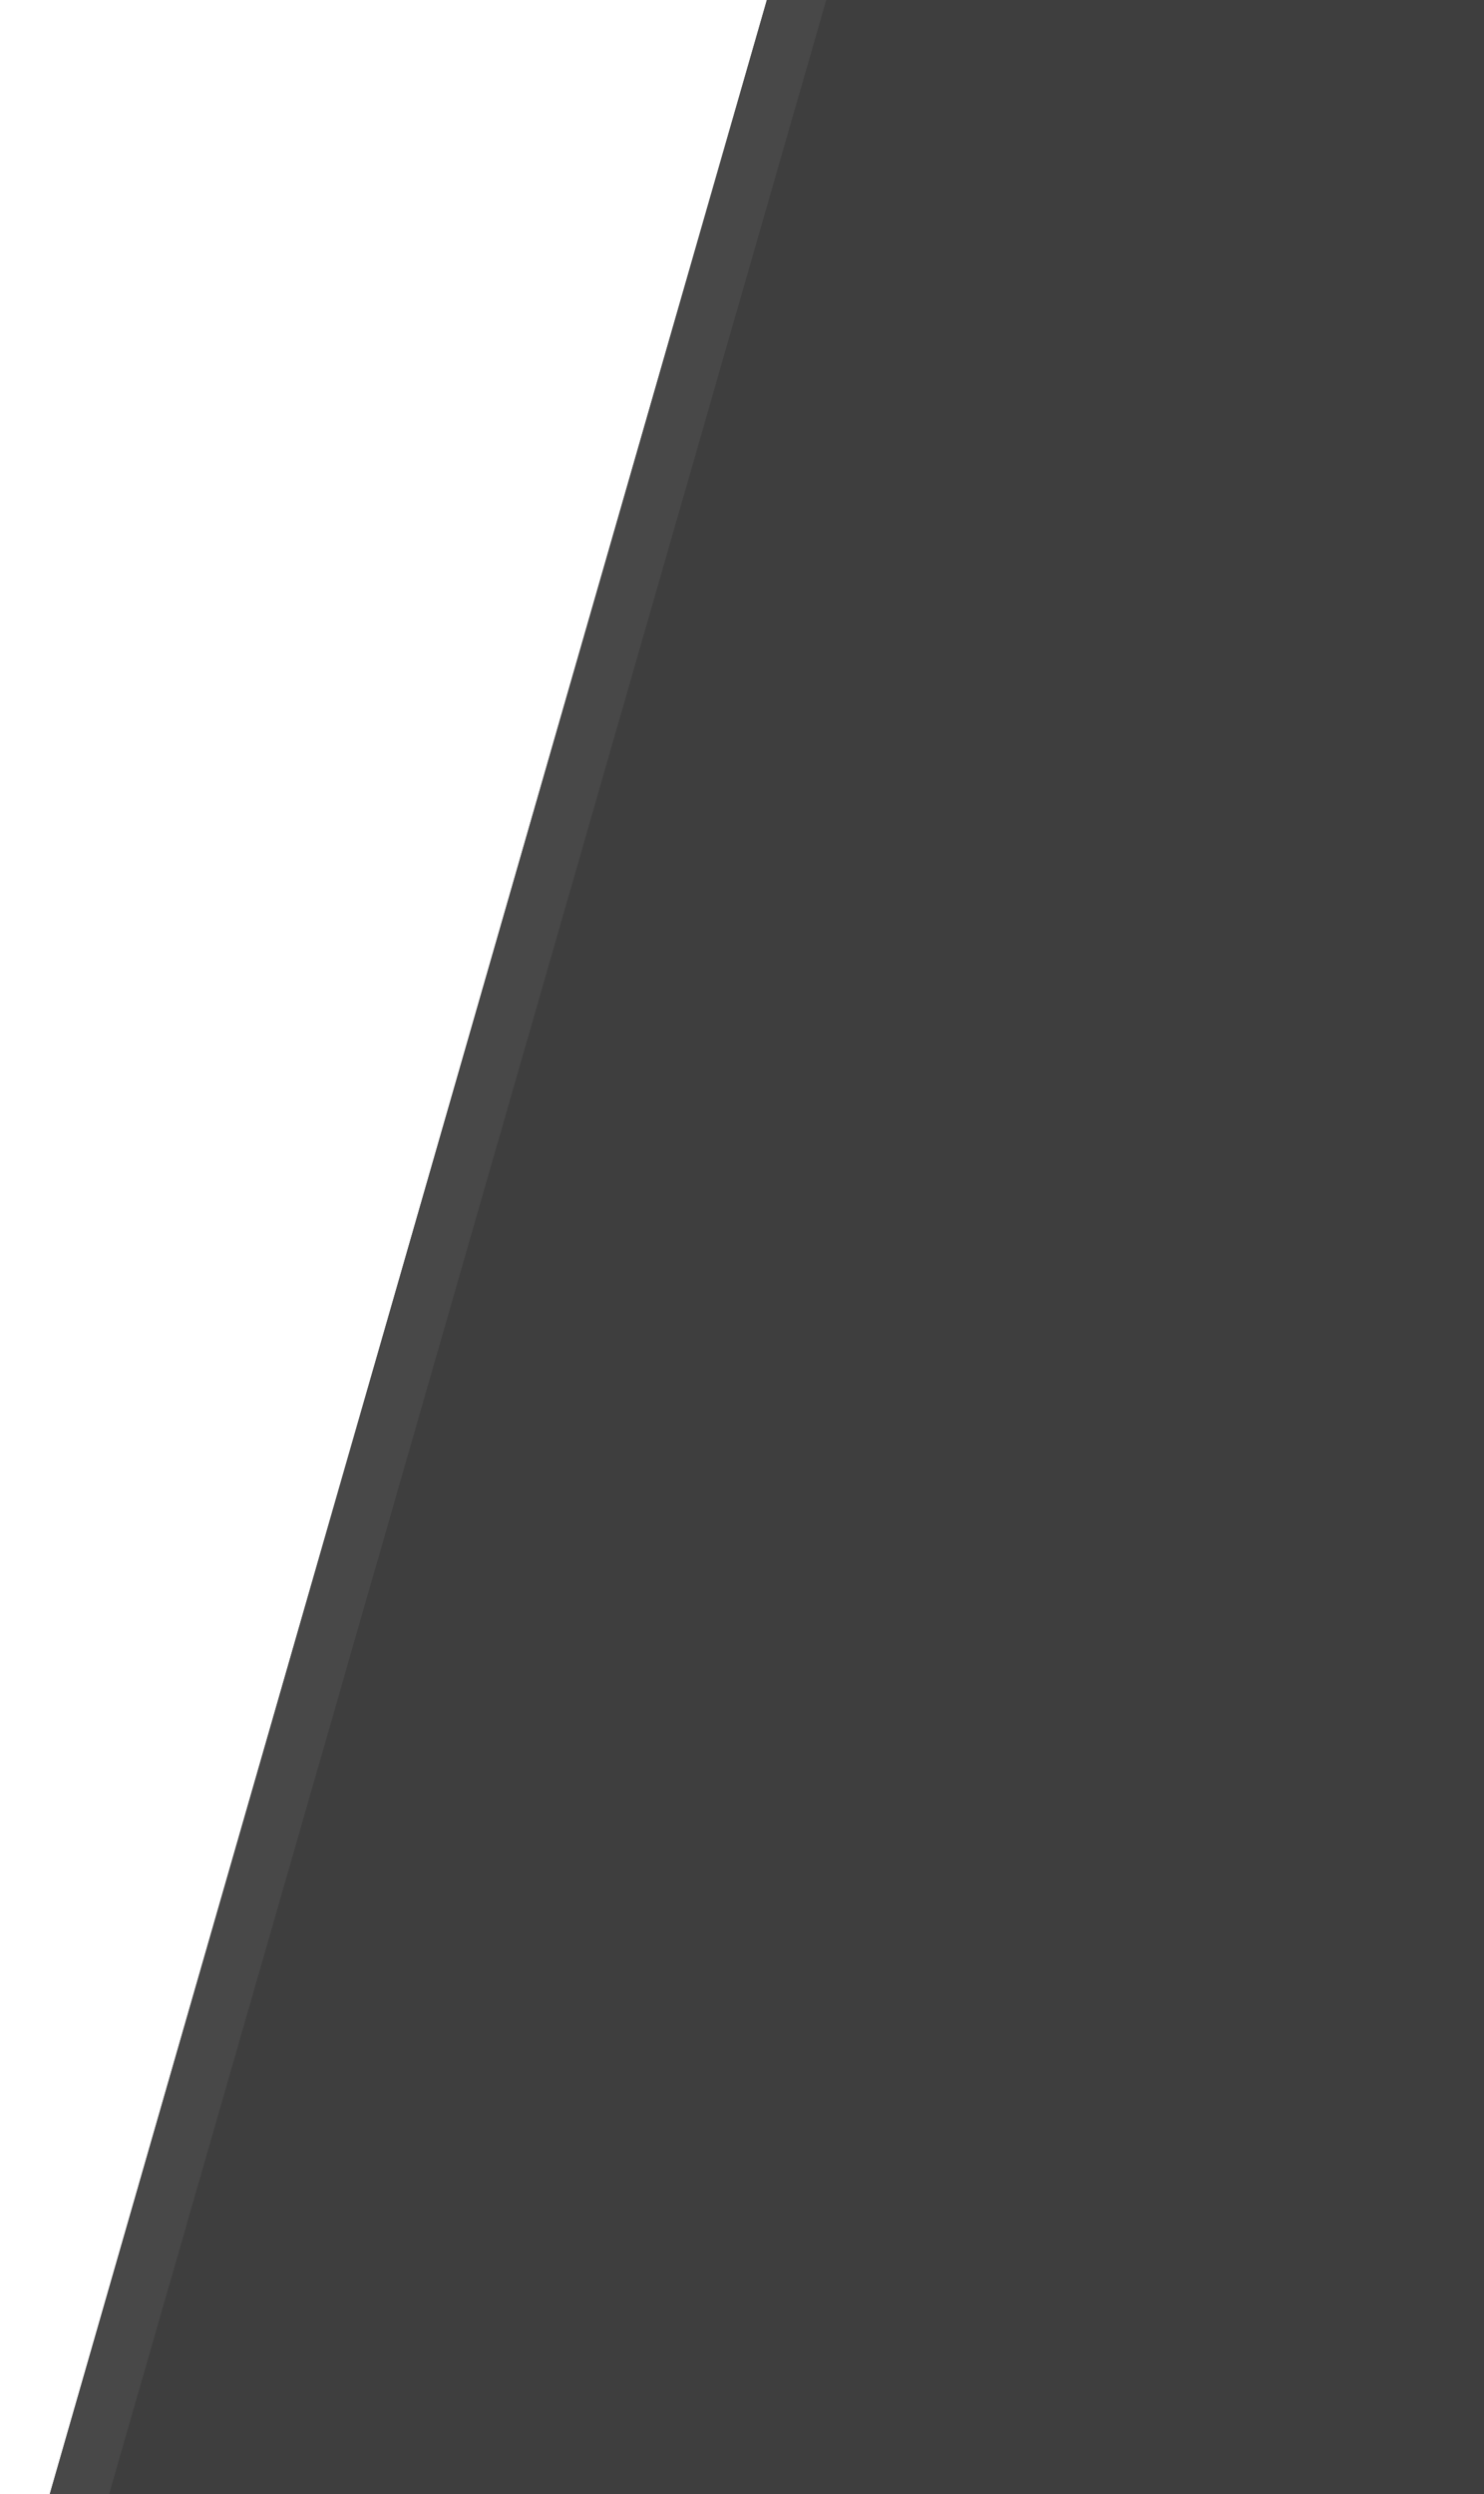<?xml version="1.0" encoding="UTF-8"?>
<svg width="25px" height="42px" viewBox="0 0 25 42" version="1.1" xmlns="http://www.w3.org/2000/svg" xmlns:xlink="http://www.w3.org/1999/xlink">
    <title>min_VIEW_dark</title>
    <g id="ZENO@2Prototype-NodeEditor" stroke="none" stroke-width="1" fill="none" fill-rule="evenodd">
        <g id="SimpleNode" transform="translate(-1133, -122)">
            <g id="Group" transform="translate(854, 72)">
                <g id="min_VIEW_dark" transform="translate(279.839, 50)">
                    <polygon id="min_VIEW_light" fill="#3E3E3E" points="12.08 1.50088275e-14 24.161 0 24.161 42 -5.04478217e-14 42"></polygon>
                    <path d="M13.08,0 L1,42 L0,42 L12.08,0 L13.08,0 Z" id="Combined-Shape" fill="#484848"></path>
                </g>
            </g>
        </g>
    </g>
</svg>